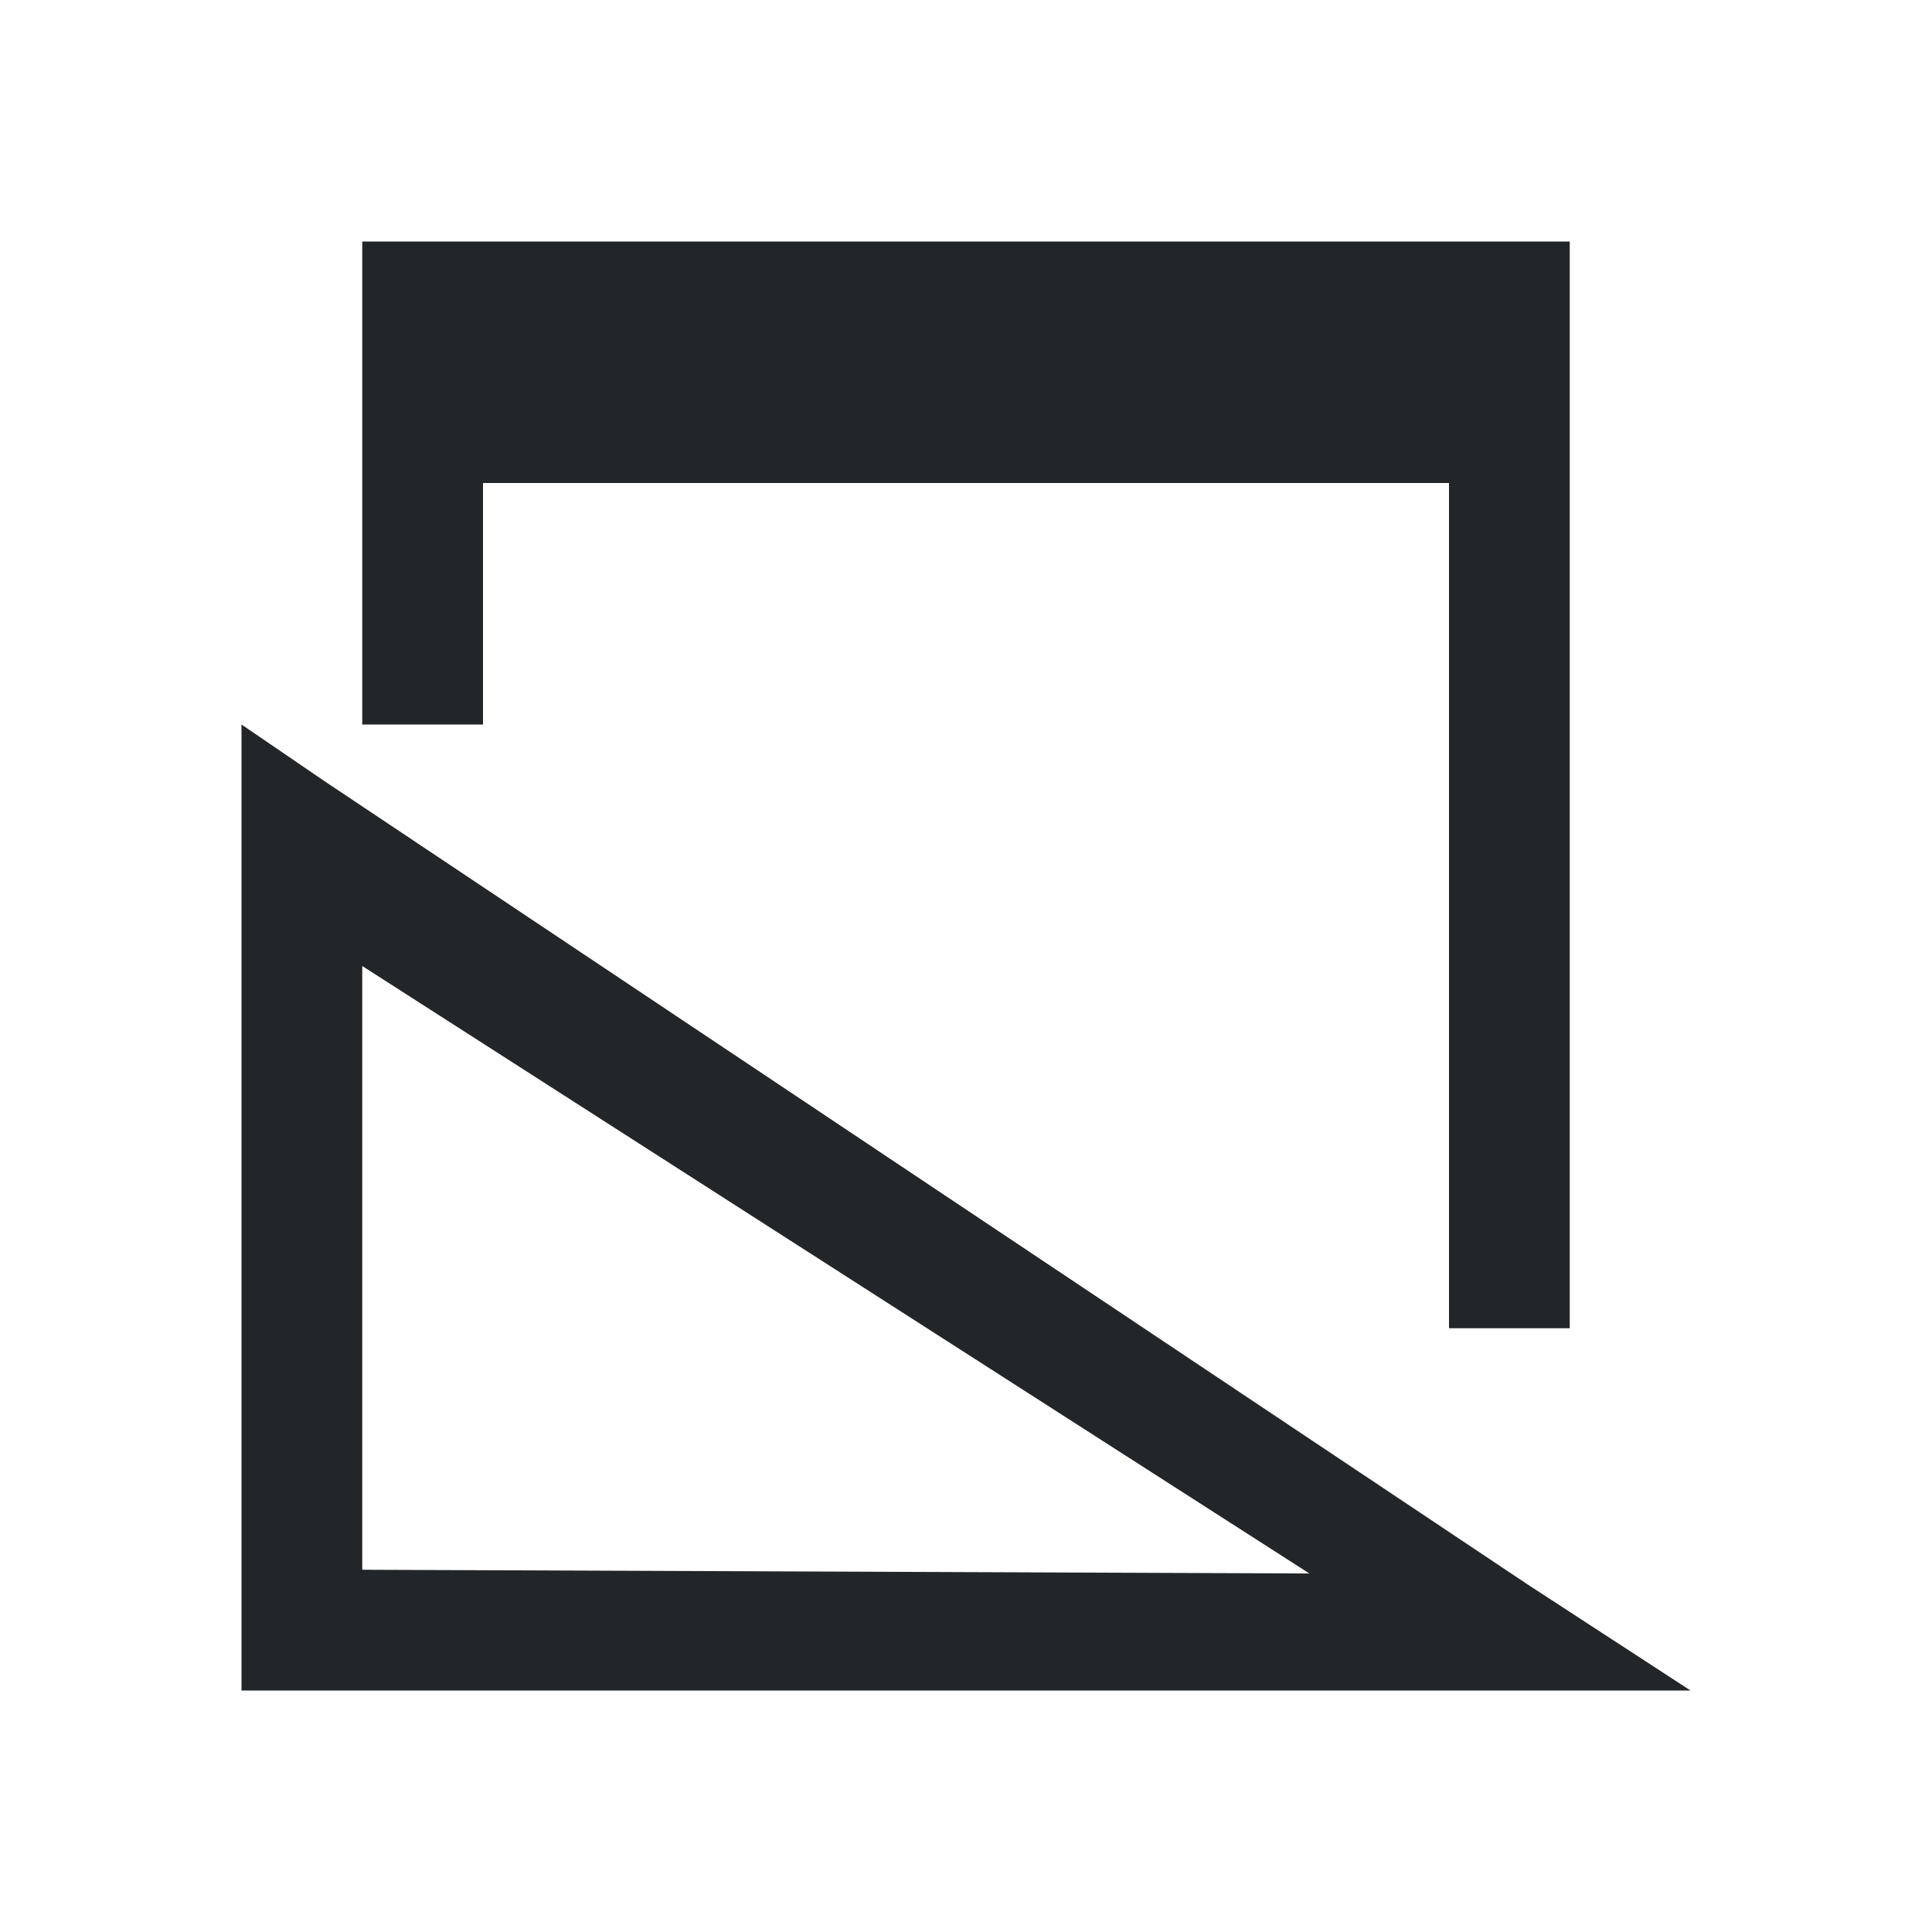 <svg viewBox="0 0 16 16" xmlns="http://www.w3.org/2000/svg">/&gt;<path d="m3 2v2 2h1v-2h8v7h1v-7-2zm-1 4v.875 6.625.5h.469 9.969 1.562l-1.344-.875-9.969-6.656zm1 2 7.844 5.031-7.844-.031z" fill="#232629"/></svg>